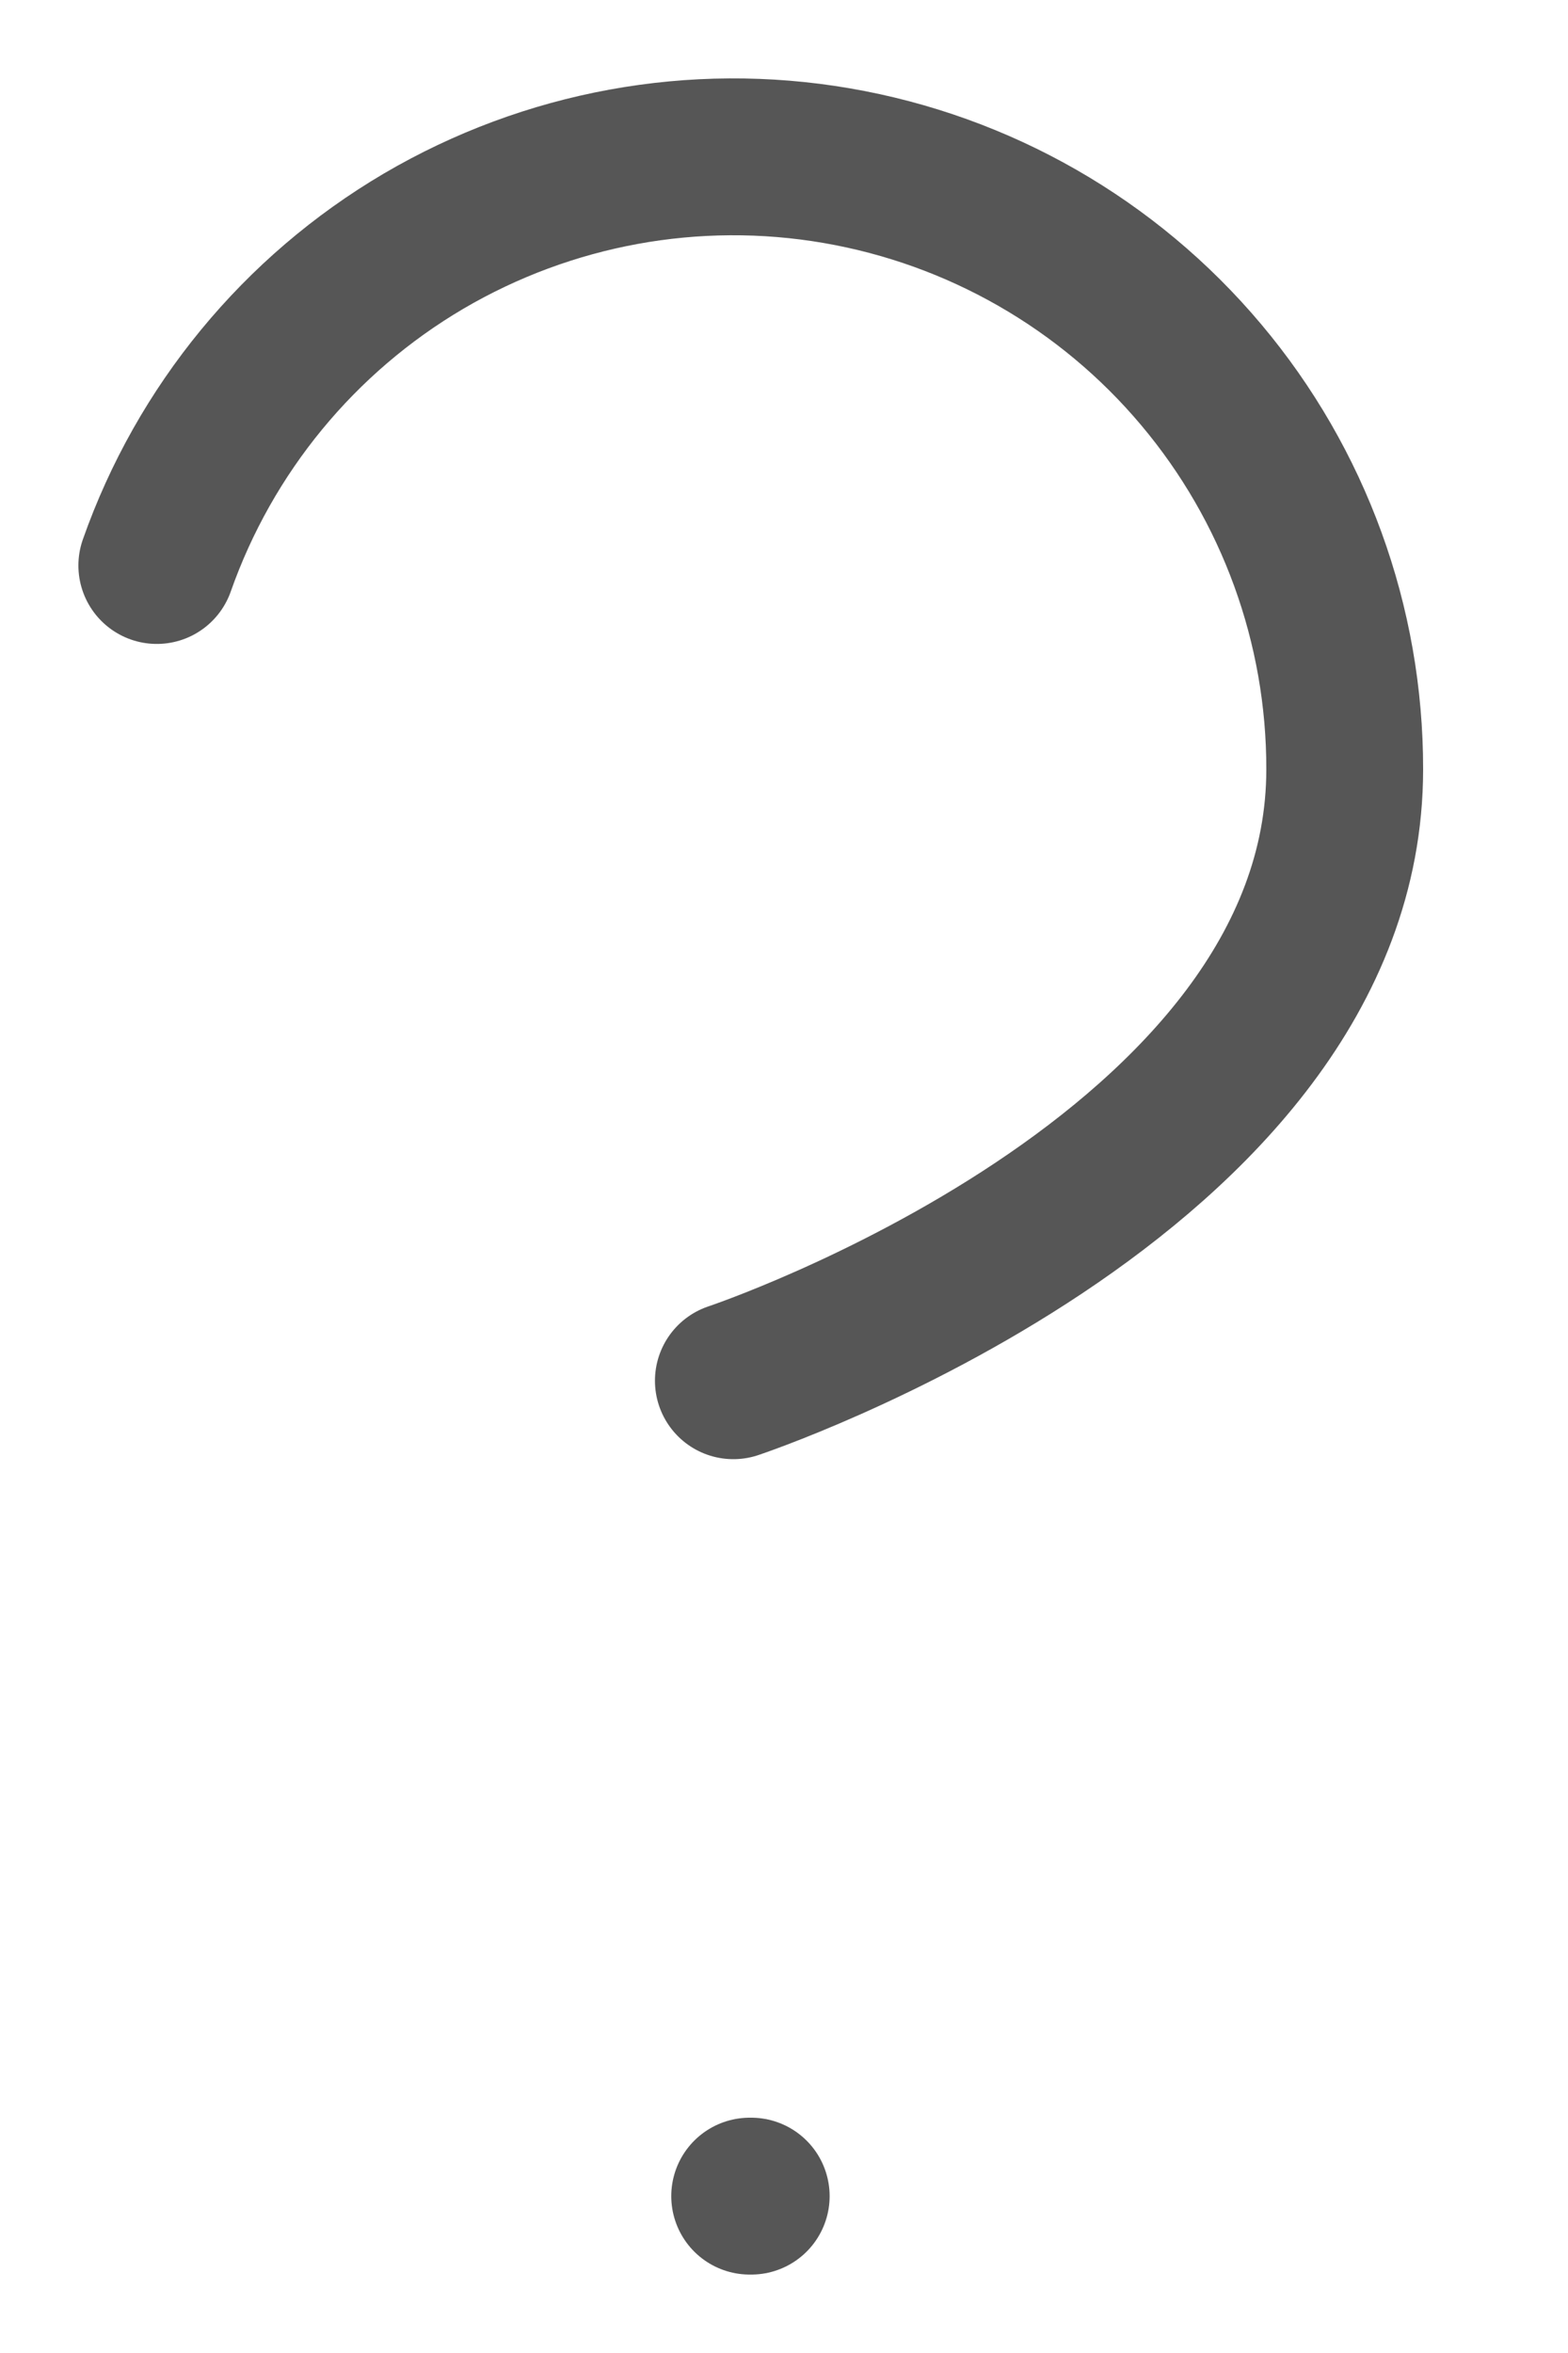 <svg width="10" height="15" viewBox="0 0 10 15" fill="none" xmlns="http://www.w3.org/2000/svg">
<path d="M1 3.605C1.306 2.736 1.908 2.004 2.702 1.537C3.496 1.071 4.429 0.9 5.336 1.056C6.244 1.212 7.067 1.683 7.66 2.388C8.253 3.092 8.577 3.983 8.576 4.904C8.576 7.503 4.677 8.802 4.677 8.802" stroke="#565656" stroke-linecap="round" stroke-linejoin="round"/>
<path d="M4.781 14H4.791" stroke="#565656" stroke-linecap="round" stroke-linejoin="round"/>
</svg>
